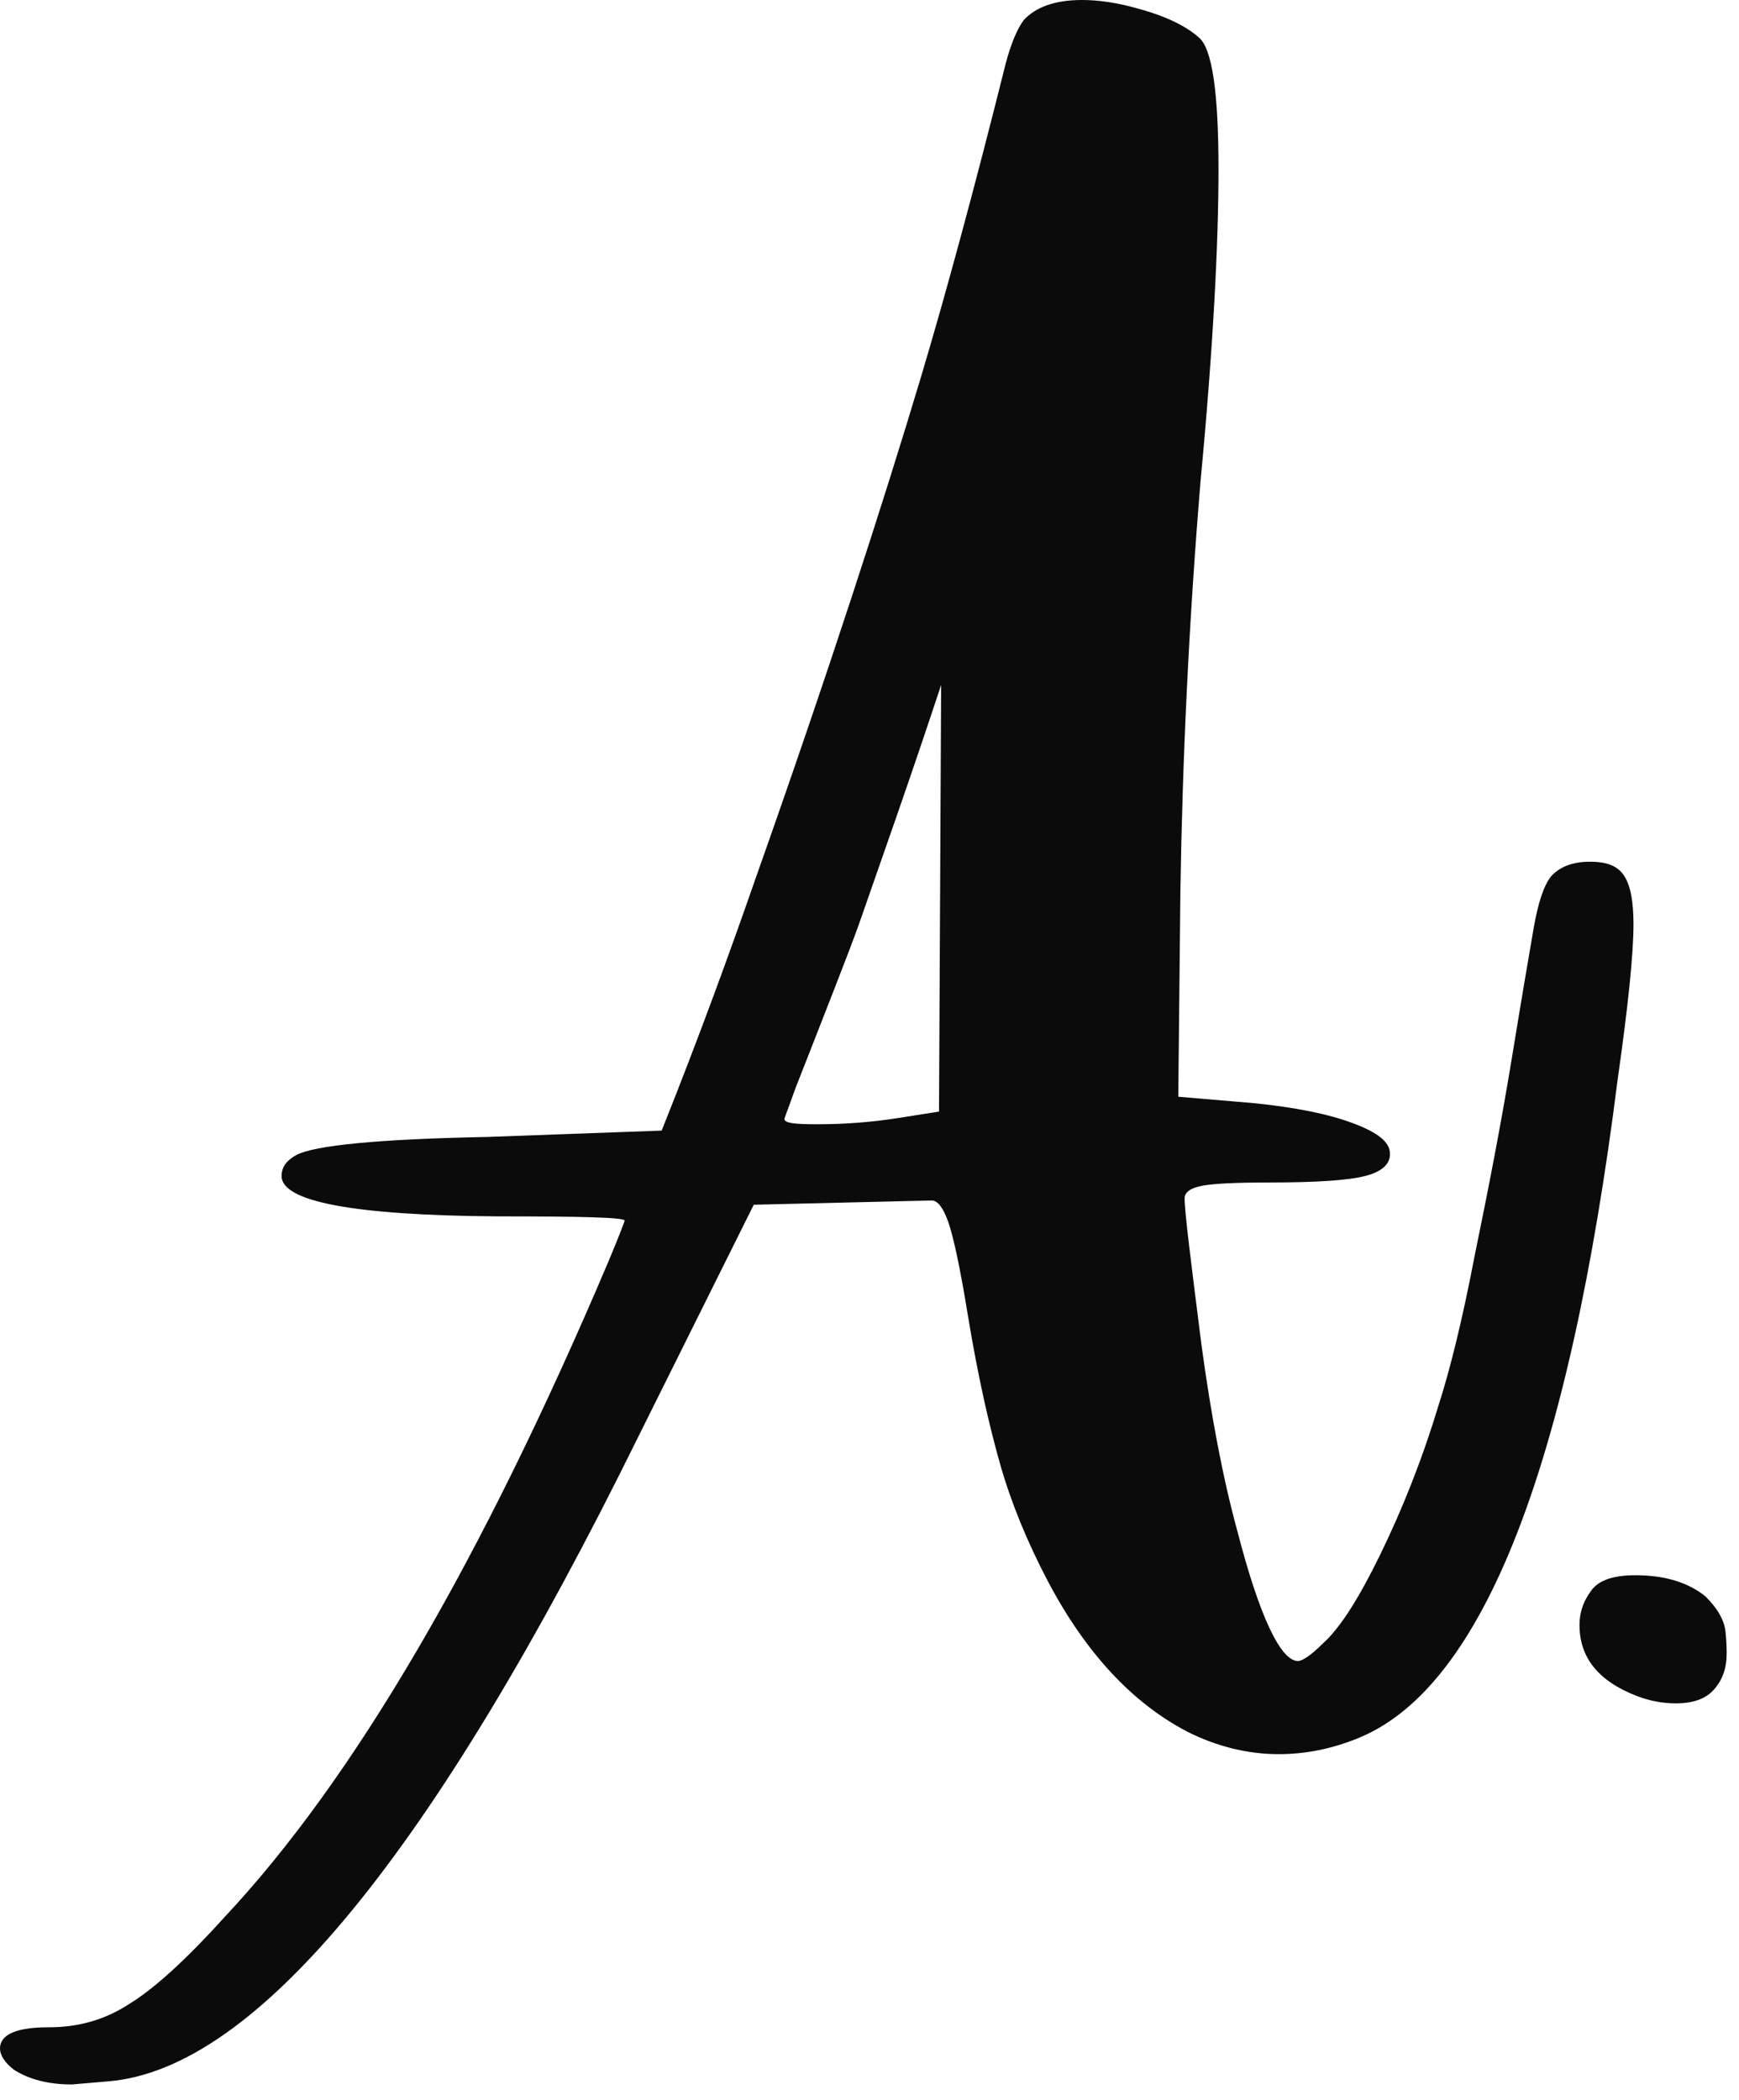 <svg width="77" height="93" viewBox="0 0 77 93" fill="none" xmlns="http://www.w3.org/2000/svg">
<path d="M3.188 92.297C2.109 92.297 1.266 92.062 0.609 91.641C0.188 91.312 0 90.984 0 90.703C0 90.094 0.703 89.766 2.156 89.766C3.469 89.766 4.641 89.438 5.719 88.734C6.797 88.078 8.203 86.812 9.938 84.891C15.656 78.797 21.328 69.094 26.953 55.828C27.422 54.703 27.656 54.094 27.656 54.047C27.656 53.906 25.781 53.859 21.984 53.859C15.656 53.812 12.469 53.203 12.469 52.078C12.469 51.656 12.703 51.375 13.125 51.141C13.922 50.719 16.734 50.438 21.516 50.344L29.297 50.062C30.984 45.844 32.344 42.094 33.469 38.859C36.703 29.719 39.094 22.312 40.781 16.688C41.859 13.078 43.125 8.438 44.531 2.812C44.766 1.922 45.047 1.266 45.328 0.891C45.844 0.328 46.688 0 47.906 0C48.562 0 49.266 0.094 50.016 0.281C51.328 0.609 52.359 1.031 53.062 1.641C53.672 2.109 53.953 4.078 53.953 7.5C53.953 10.781 53.719 15.375 53.156 21.328C52.641 27.562 52.359 33.562 52.266 39.422L52.172 48.562L55.5 48.844C57.328 49.031 58.781 49.312 59.906 49.734C61.031 50.156 61.547 50.578 61.547 51.094C61.547 51.562 61.172 51.891 60.422 52.078C59.672 52.266 58.266 52.359 56.203 52.359C54.75 52.359 53.766 52.406 53.25 52.5C52.734 52.594 52.453 52.781 52.453 53.062C52.453 53.672 52.734 55.875 53.203 59.578C53.625 62.672 54.141 65.438 54.797 67.828C55.781 71.625 56.719 73.547 57.469 73.547C57.656 73.547 58.031 73.312 58.547 72.797C59.344 72.094 60.188 70.734 61.125 68.812C62.062 66.891 62.953 64.688 63.703 62.203C64.172 60.75 64.734 58.547 65.297 55.594C65.906 52.641 66.469 49.734 66.938 46.875C67.406 44.016 67.734 42.094 67.922 41.016C68.109 39.984 68.344 39.234 68.672 38.812C69.047 38.391 69.609 38.156 70.406 38.156C71.156 38.156 71.625 38.344 71.906 38.766C72.188 39.188 72.328 39.891 72.328 40.922C72.328 42.234 72.094 44.531 71.625 47.812C69.469 64.922 65.672 74.625 60.234 76.922C59.016 77.438 57.797 77.672 56.625 77.672C55.266 77.672 53.906 77.344 52.594 76.688C50.156 75.422 48.094 73.219 46.406 70.031C45.469 68.25 44.766 66.516 44.297 64.875C43.828 63.234 43.312 61.031 42.844 58.172C42.516 56.156 42.234 54.844 42 54.141C41.766 53.484 41.531 53.156 41.25 53.156L33.375 53.344L28.266 63.609C19.172 82.078 11.344 91.594 4.828 92.156L3.188 92.297ZM36.188 49.781C37.406 49.781 38.625 49.688 39.797 49.5L41.578 49.219L41.672 30.328C40.359 34.312 39.094 37.875 38.016 40.969C37.594 42.141 36.656 44.531 35.203 48.234C34.922 49.031 34.734 49.5 34.734 49.547C34.734 49.734 35.203 49.781 36.188 49.781Z" fill="#0B0B0B"/>
<path d="M74.203 75.422C73.641 75.422 73.078 75.328 72.469 75.094C70.781 74.438 69.938 73.406 69.938 71.953C69.938 71.438 70.078 70.969 70.406 70.5C70.734 69.984 71.391 69.75 72.422 69.75C73.734 69.75 74.766 70.078 75.516 70.688C76.078 71.25 76.359 71.766 76.406 72.281C76.453 72.75 76.453 73.078 76.453 73.219C76.453 73.875 76.266 74.391 75.891 74.812C75.516 75.234 74.953 75.422 74.203 75.422Z" fill="#0B0B0B"/>
</svg>
